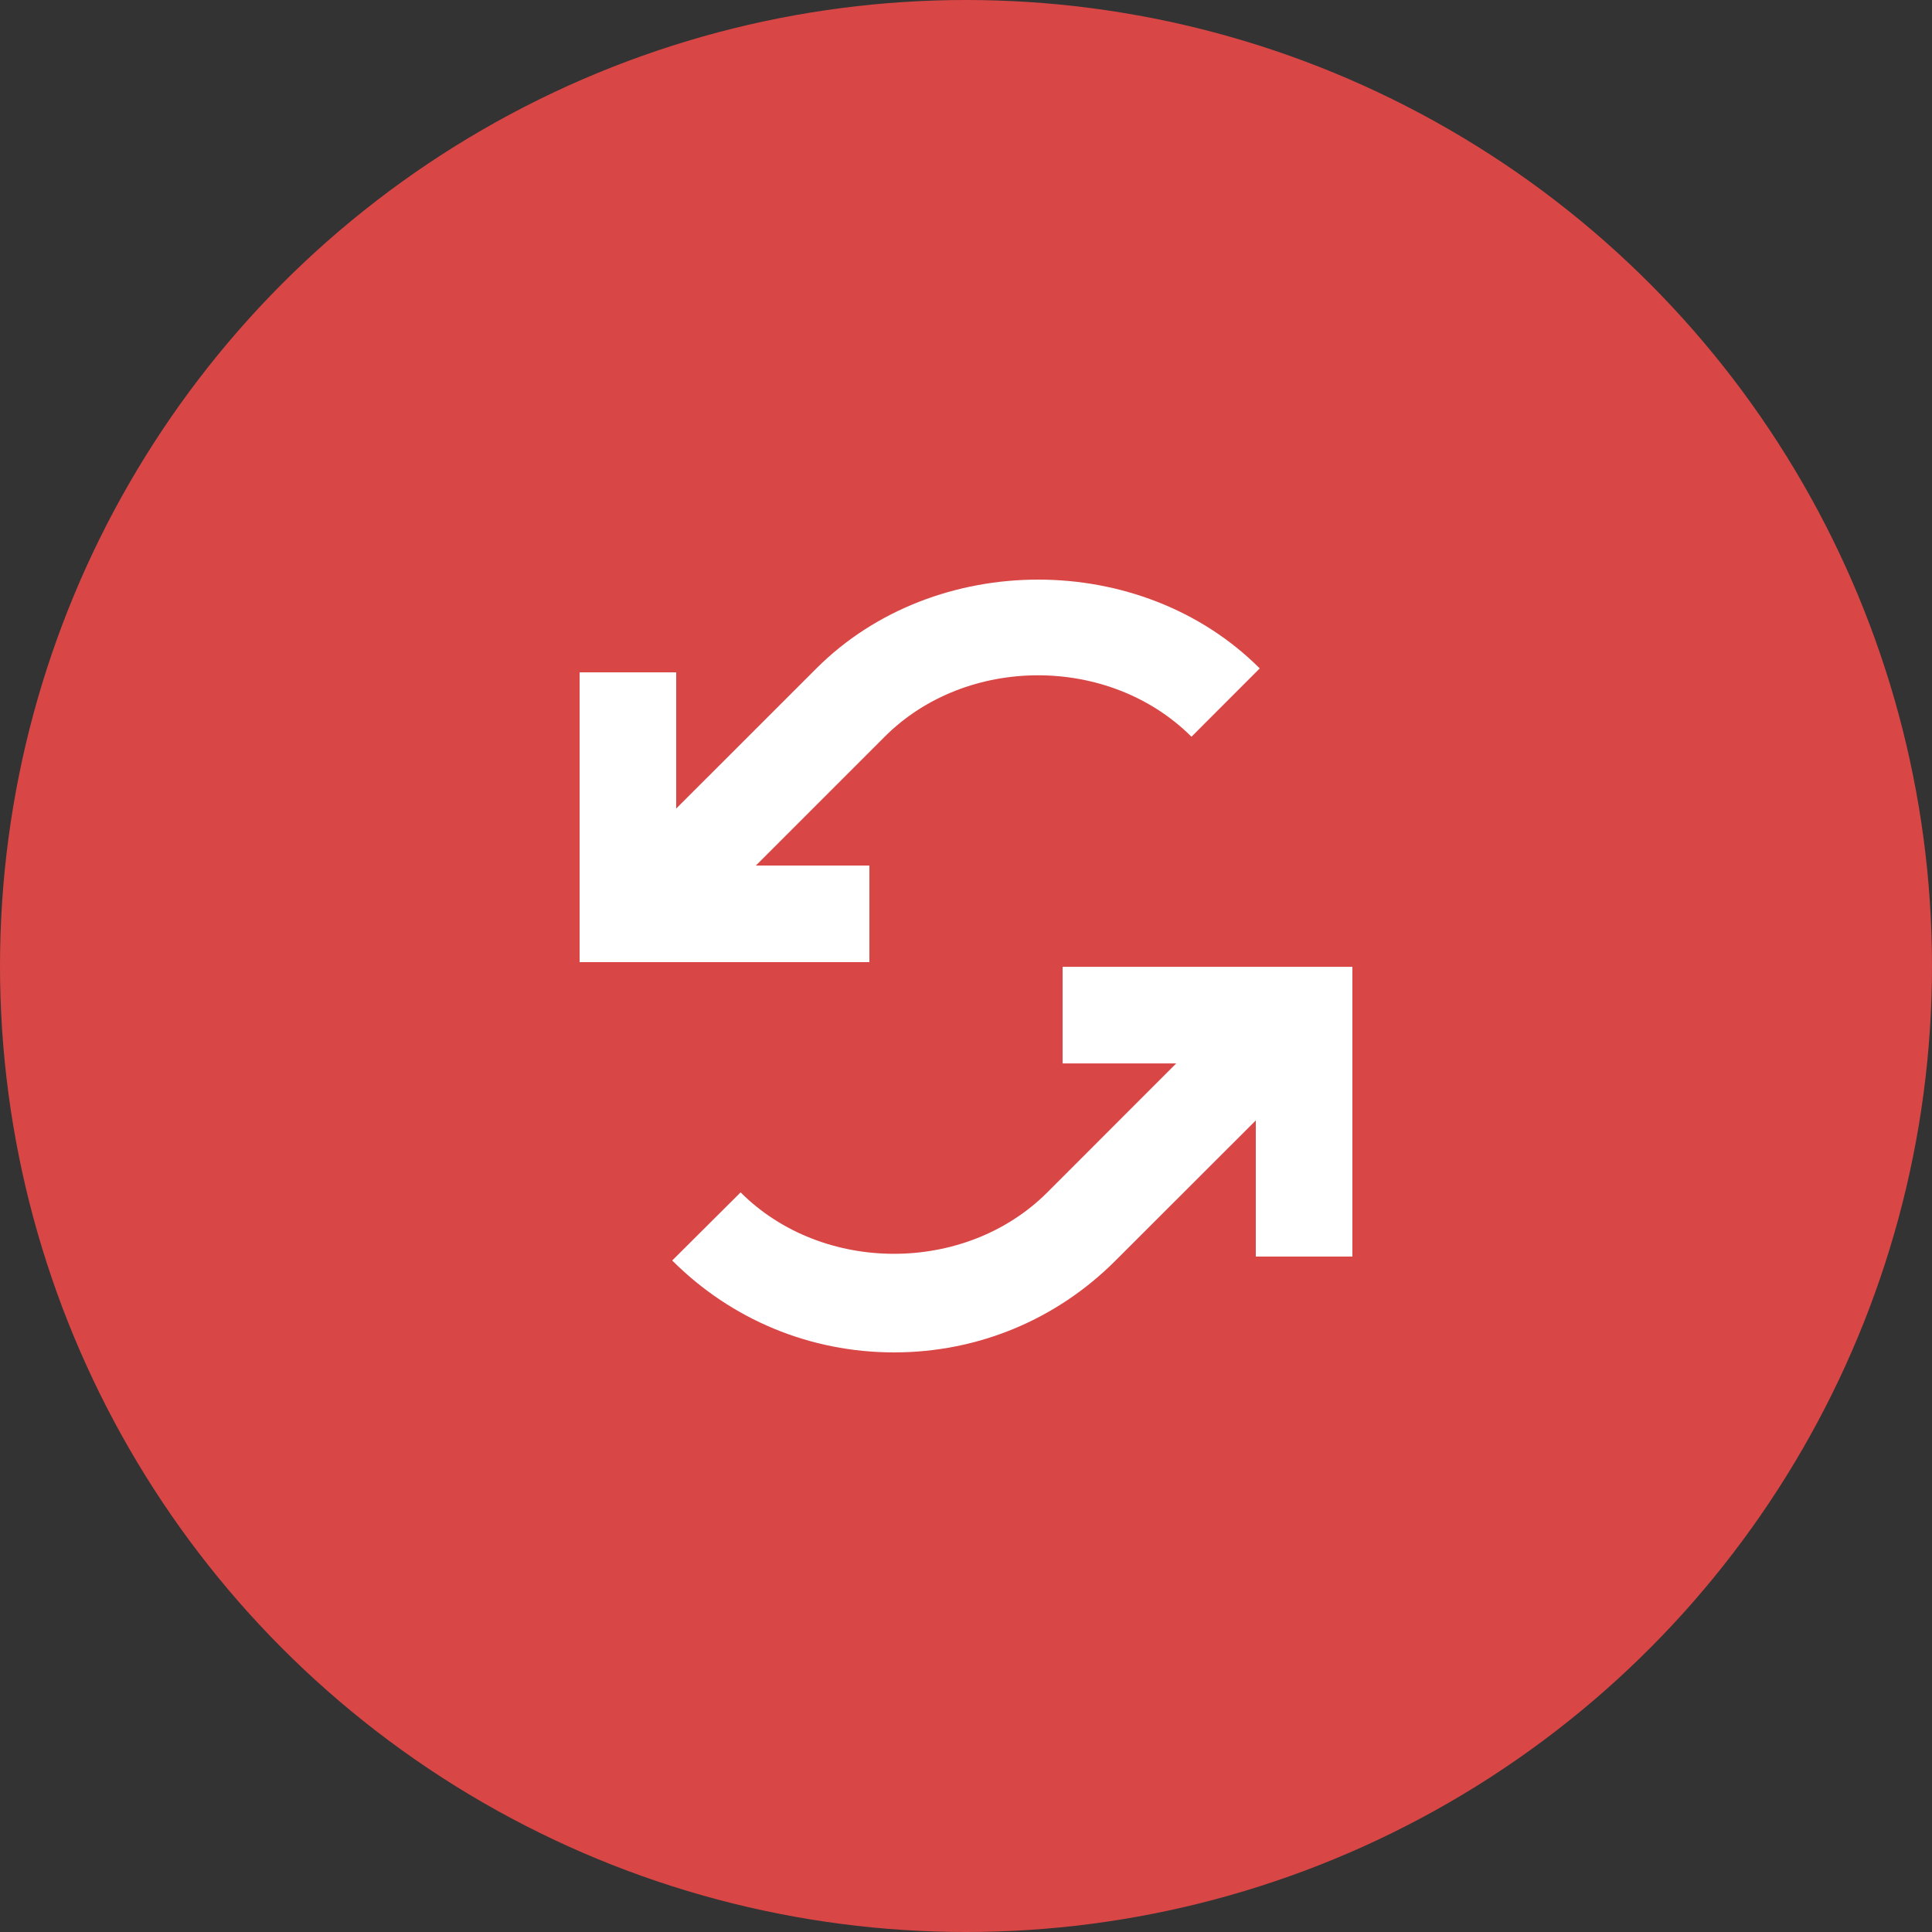 <svg width="30" height="30" viewBox="0 0 30 30" fill="none" xmlns="http://www.w3.org/2000/svg">
<rect x="0" y="0" width="30" height="30" fill="#333333" stroke="none"/>
<circle cx="15" cy="15" r="15" fill="#D94646"/>
<path d="M12.677 10.379L10.5 12.555V10.44H9V14.94H13.5V13.44H11.737L13.737 11.44C15.008 10.168 17.228 10.168 18.501 11.44L19.561 10.379C17.723 8.539 14.515 8.542 12.677 10.379Z" fill="white"/>
<path d="M16.5 15.013V16.513H18.264L16.263 18.515C14.992 19.787 12.772 19.787 11.5 18.515L10.438 19.573C11.358 20.493 12.582 21 13.883 21C15.184 21 16.405 20.493 17.323 19.573L19.5 17.398V19.512H21V15.013H16.5Z" fill="white"/>
</svg>
